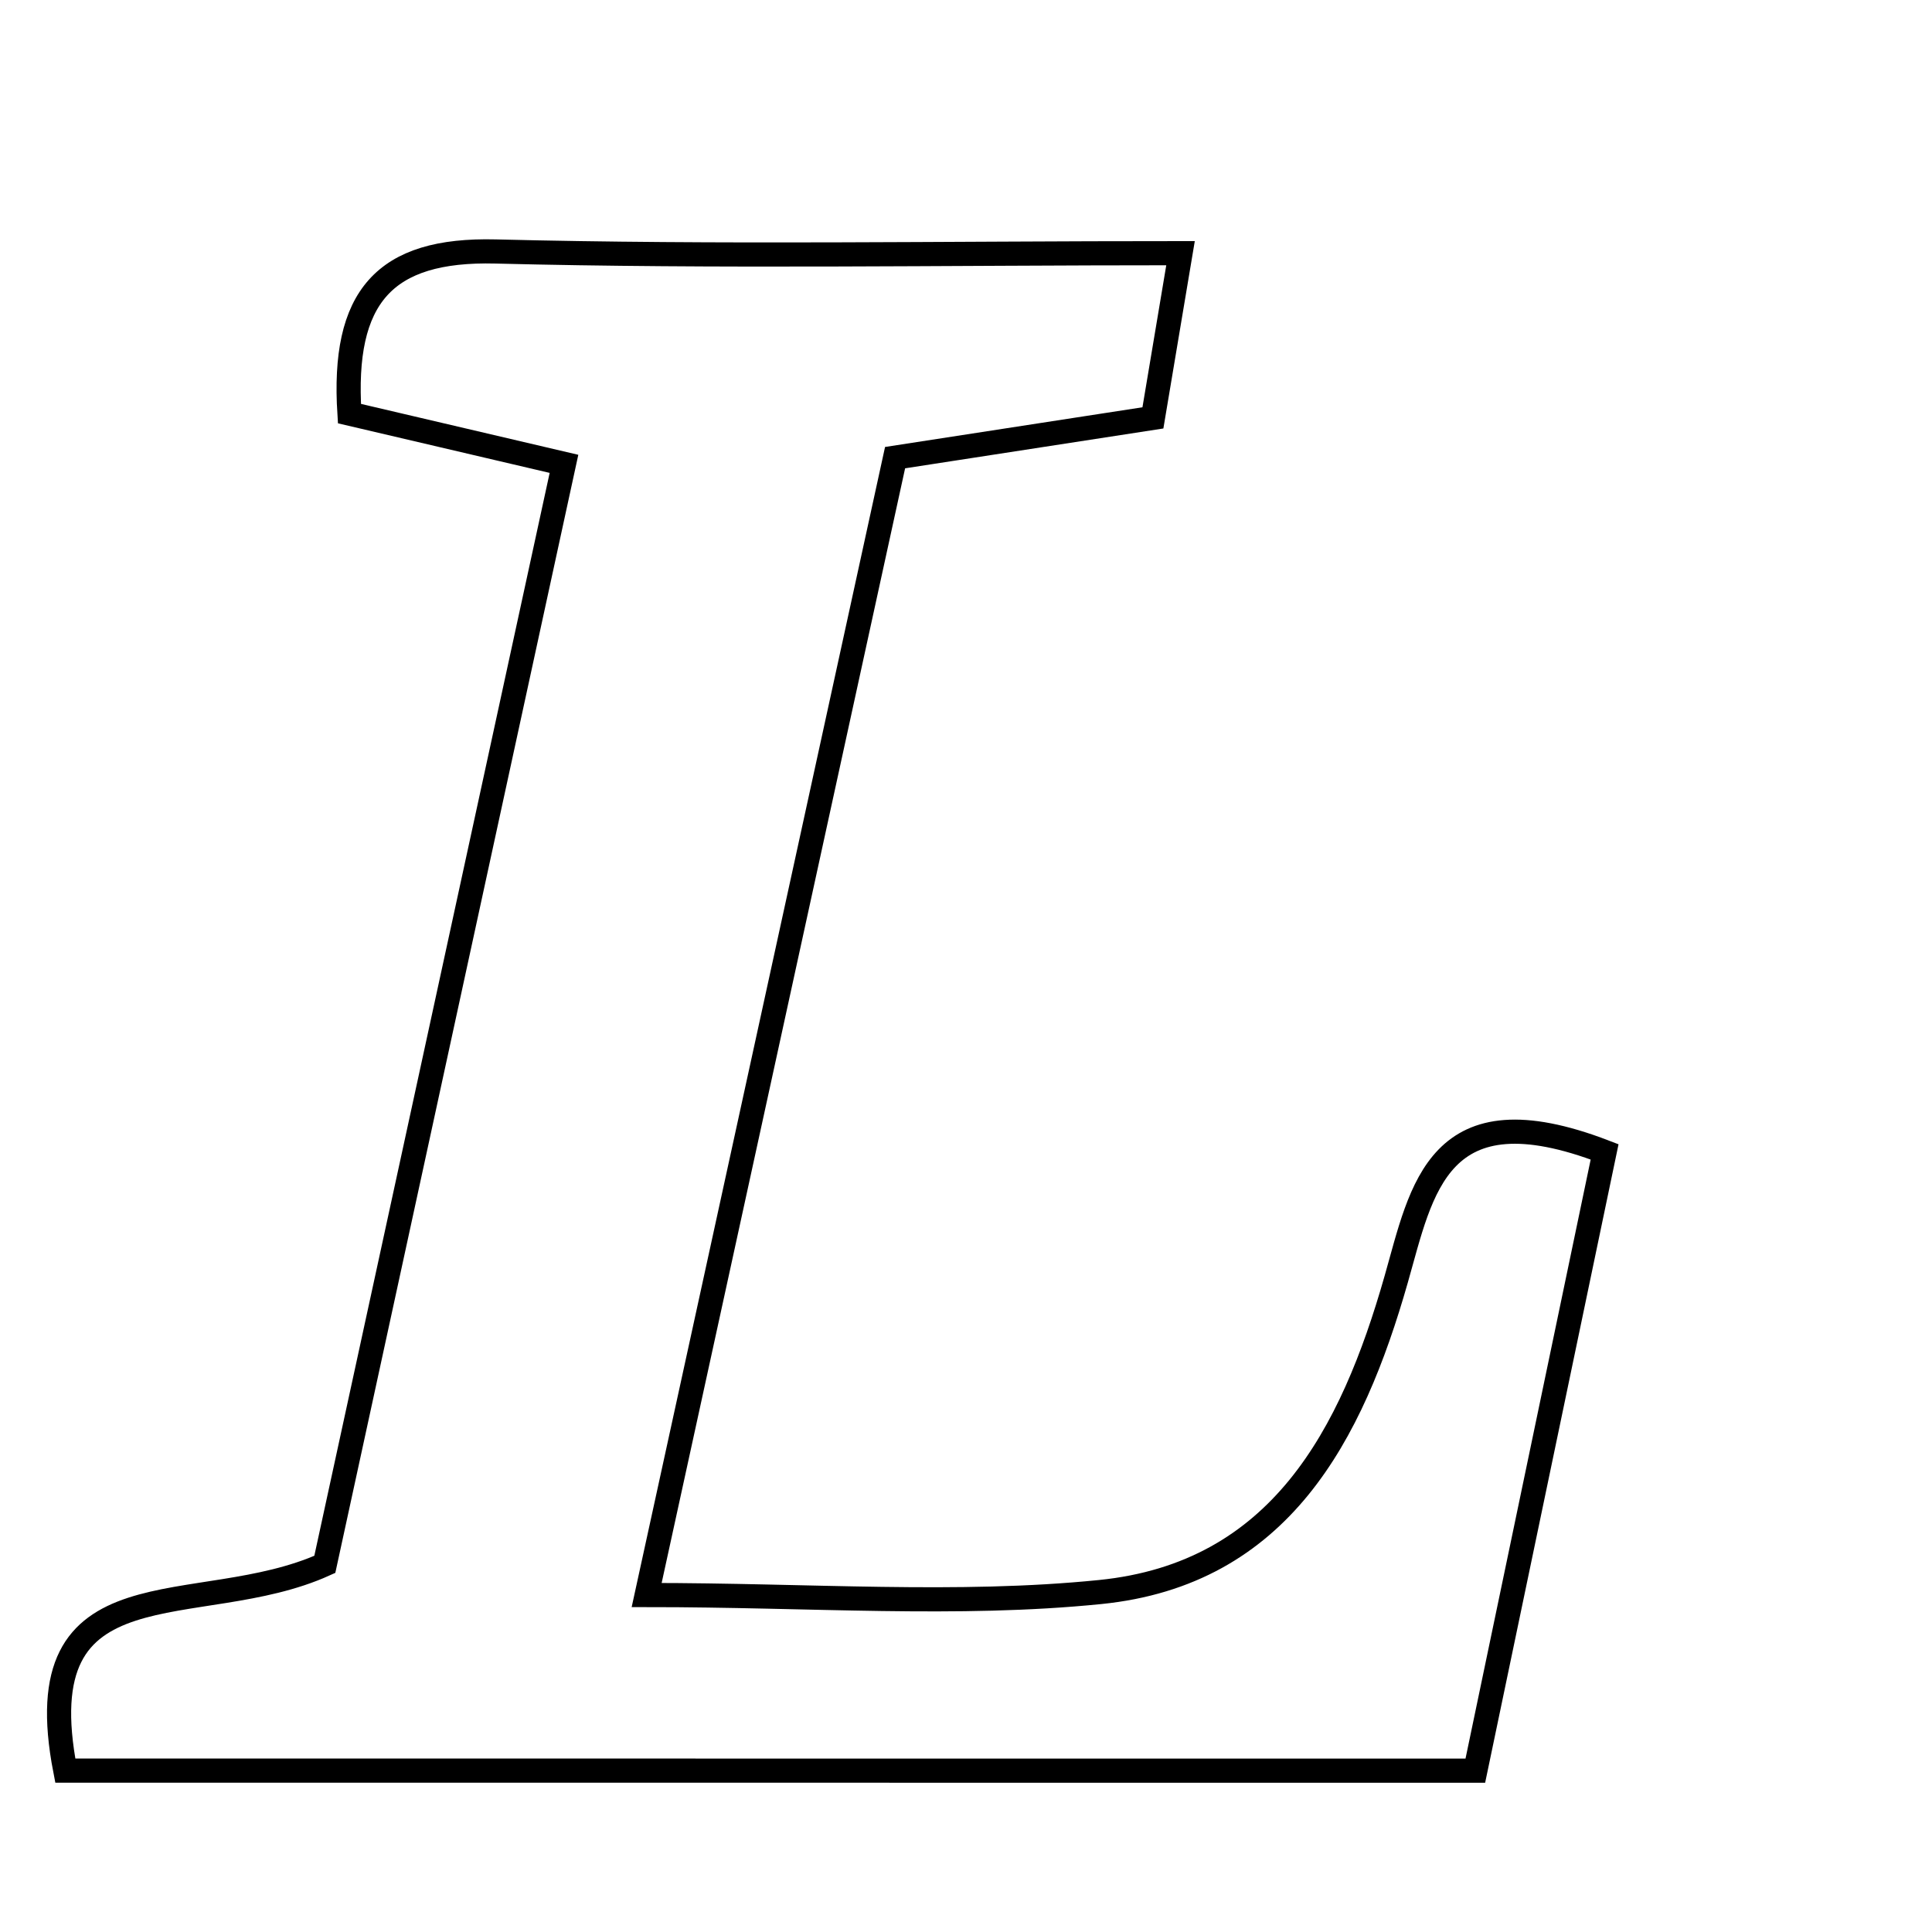 <svg xmlns="http://www.w3.org/2000/svg" viewBox="0.0 0.0 24.0 24.0" height="200px" width="200px"><path fill="none" stroke="black" stroke-width=".3" stroke-opacity="1.0"  filling="0" d="M6.158 3.124 C8.919 3.194 11.682 3.145 14.665 3.145 C14.528 3.965 14.427 4.57 14.322 5.191 C13.297 5.349 12.37 5.492 11.119 5.685 C10.112 10.297 9.101 14.92 8.033 19.814 C10.08 19.814 11.889 19.956 13.665 19.777 C15.9 19.552 16.792 17.828 17.344 15.892 C17.663 14.775 17.857 13.511 19.933 14.309 C19.413 16.795 18.88 19.346 18.327 21.996 C12.433 21.995 6.722 21.995 0.811 21.995 C0.298 19.35 2.451 20.15 4.035 19.433 C4.972 15.119 5.972 10.518 7.006 5.762 C5.895 5.501 5.102 5.316 4.341 5.138 C4.249 3.693 4.767 3.089 6.158 3.124"></path></svg>
